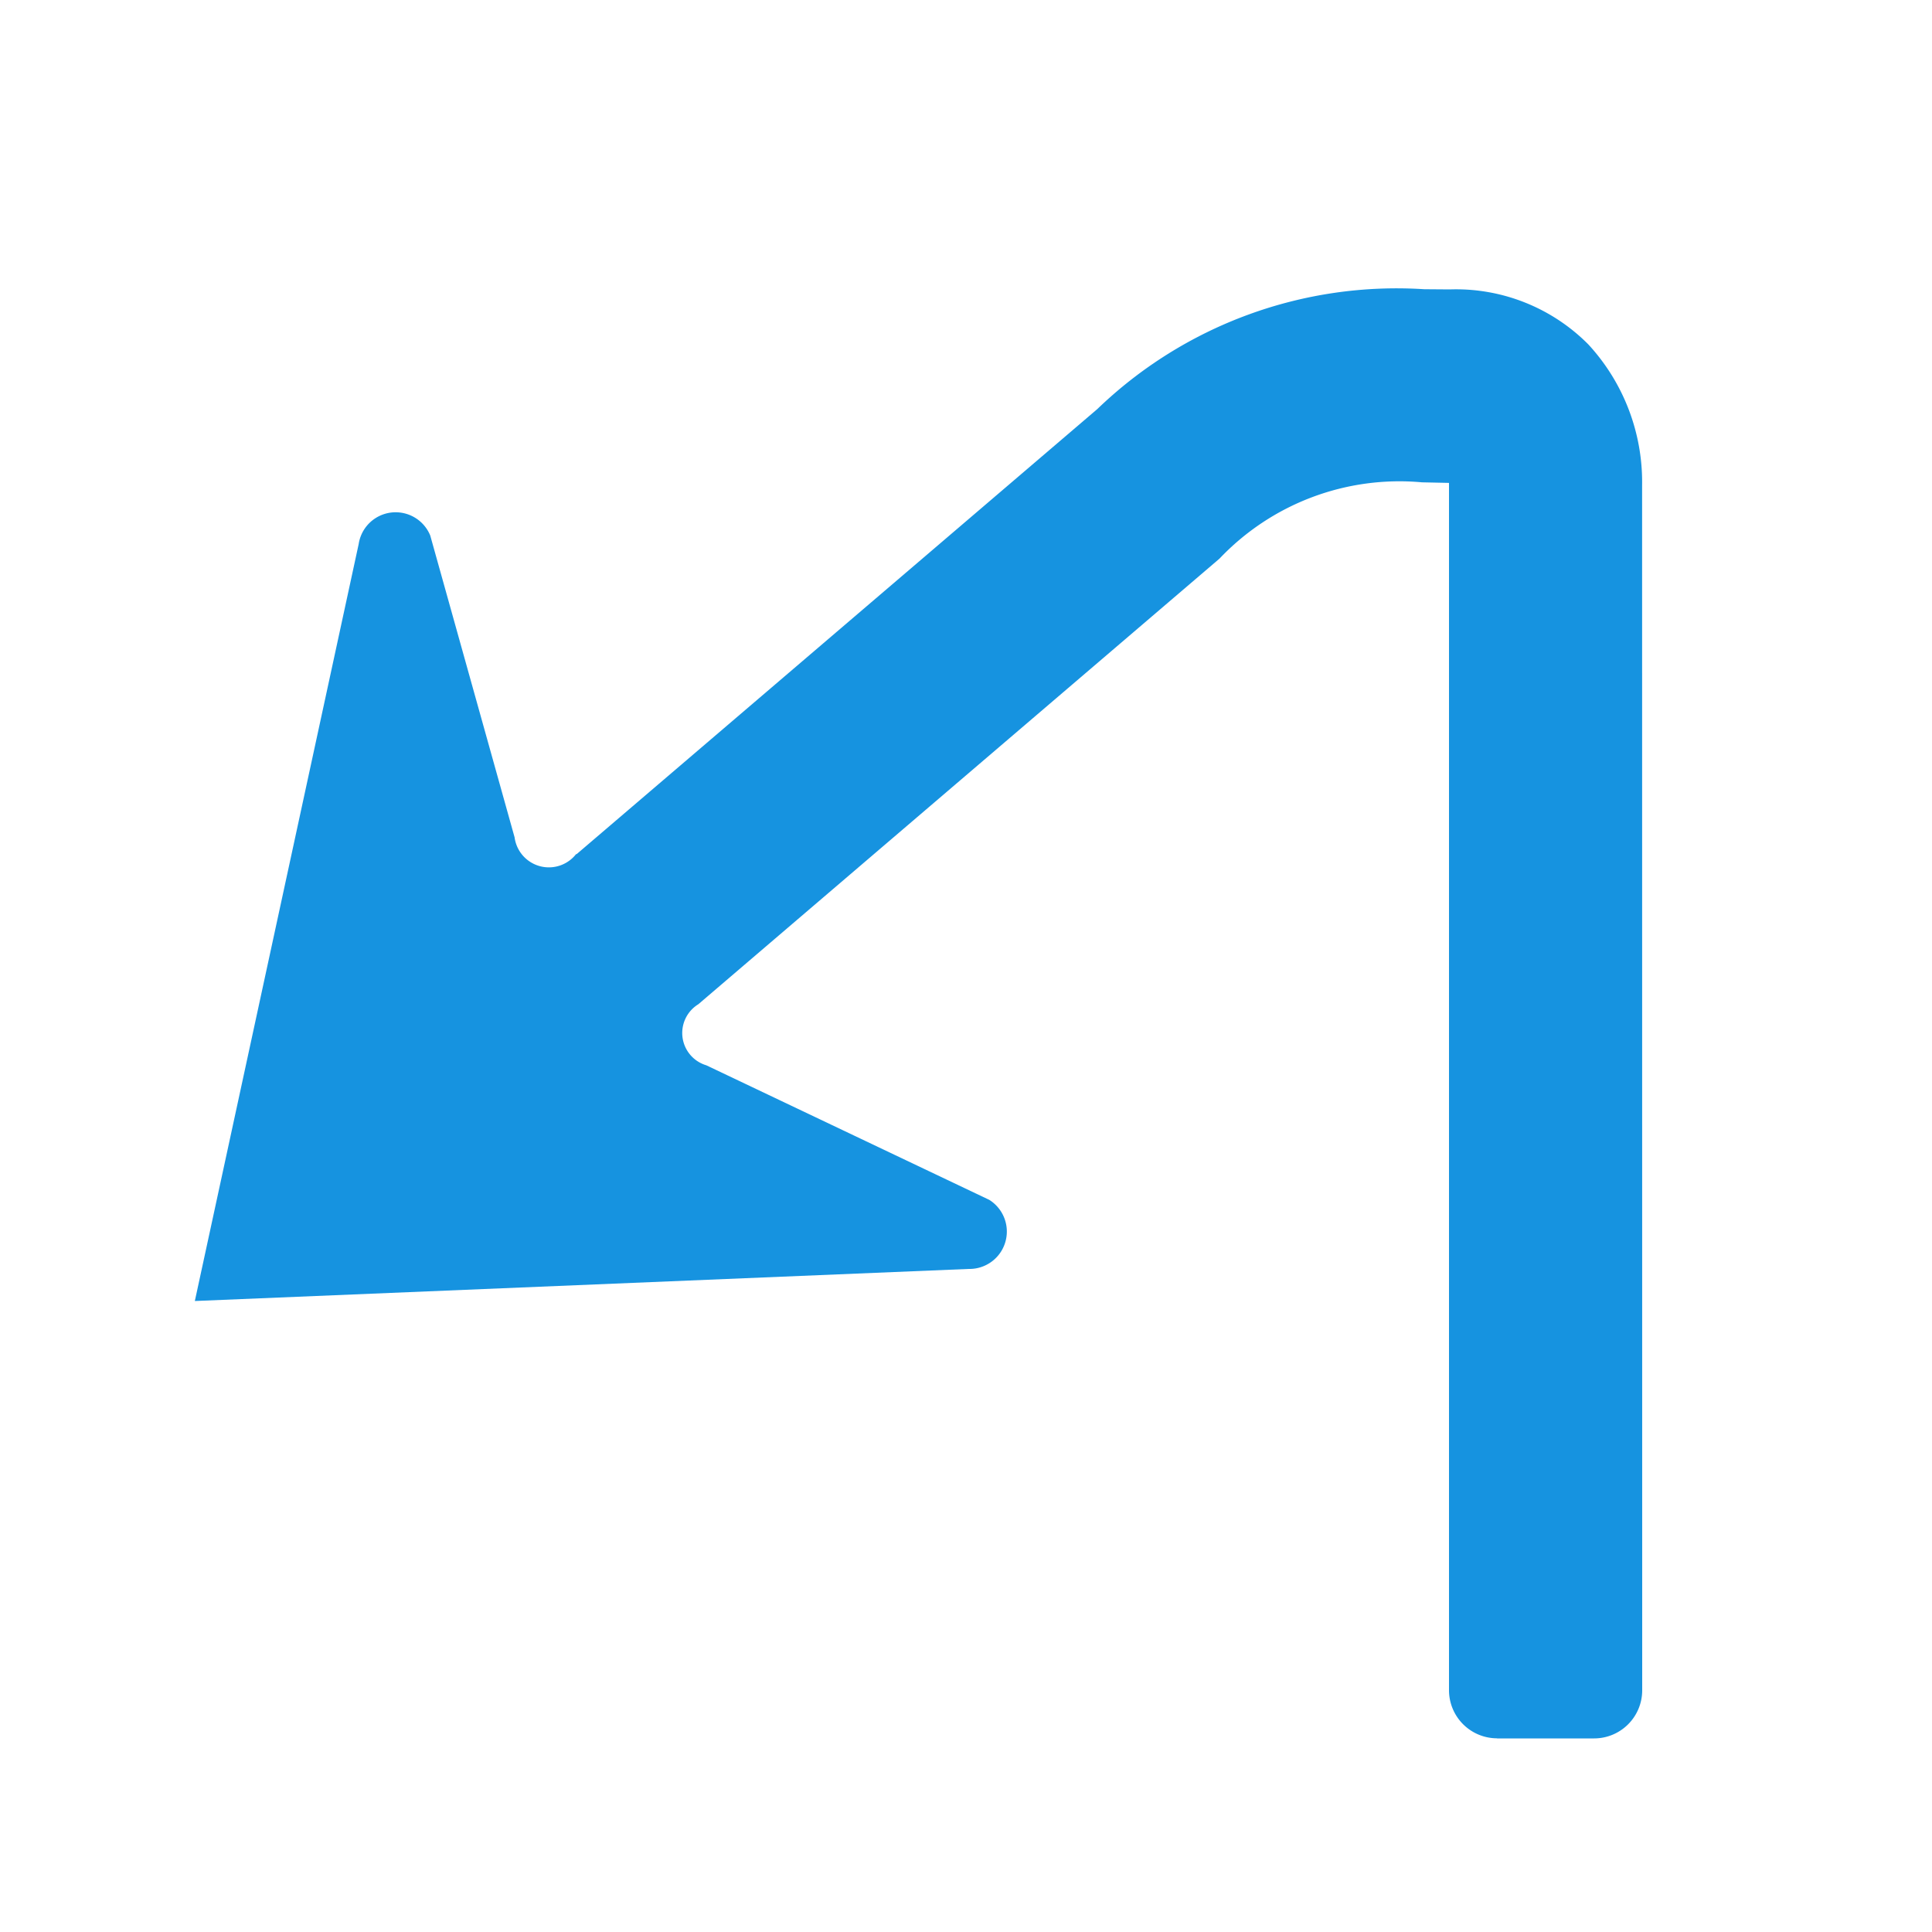 <svg id="WORKING_ICONS" data-name="WORKING ICONS" xmlns="http://www.w3.org/2000/svg" width="20" height="20" viewBox="0 0 20 20">
  <title>direction</title>
  <path fill="#1693e0" d="M15.498,17.995a0.498,0.498,0,0,1-.498-0.498V4.999L14.72,4.993a2.568,2.568,0,0,0-2.096.79L7.229,10.396a0.349,0.349,0,0,0,.083.632l2.929,1.393a0.387,0.387,0,0,1-.213.715l-8.011.332,1.696-7.836a0.387,0.387,0,0,1,.741-0.088l0.873,3.124a0.358,0.358,0,0,0,.638.172L5.967,8.844,11.359,4.235a4.466,4.466,0,0,1,3.385-1.241l0.264,0.002a1.929,1.929,0,0,1,1.434.569,2.102,2.102,0,0,1,.557,1.46L17,17.498a0.498,0.498,0,0,1-.498.498h-1.004Z"/>
</svg>
